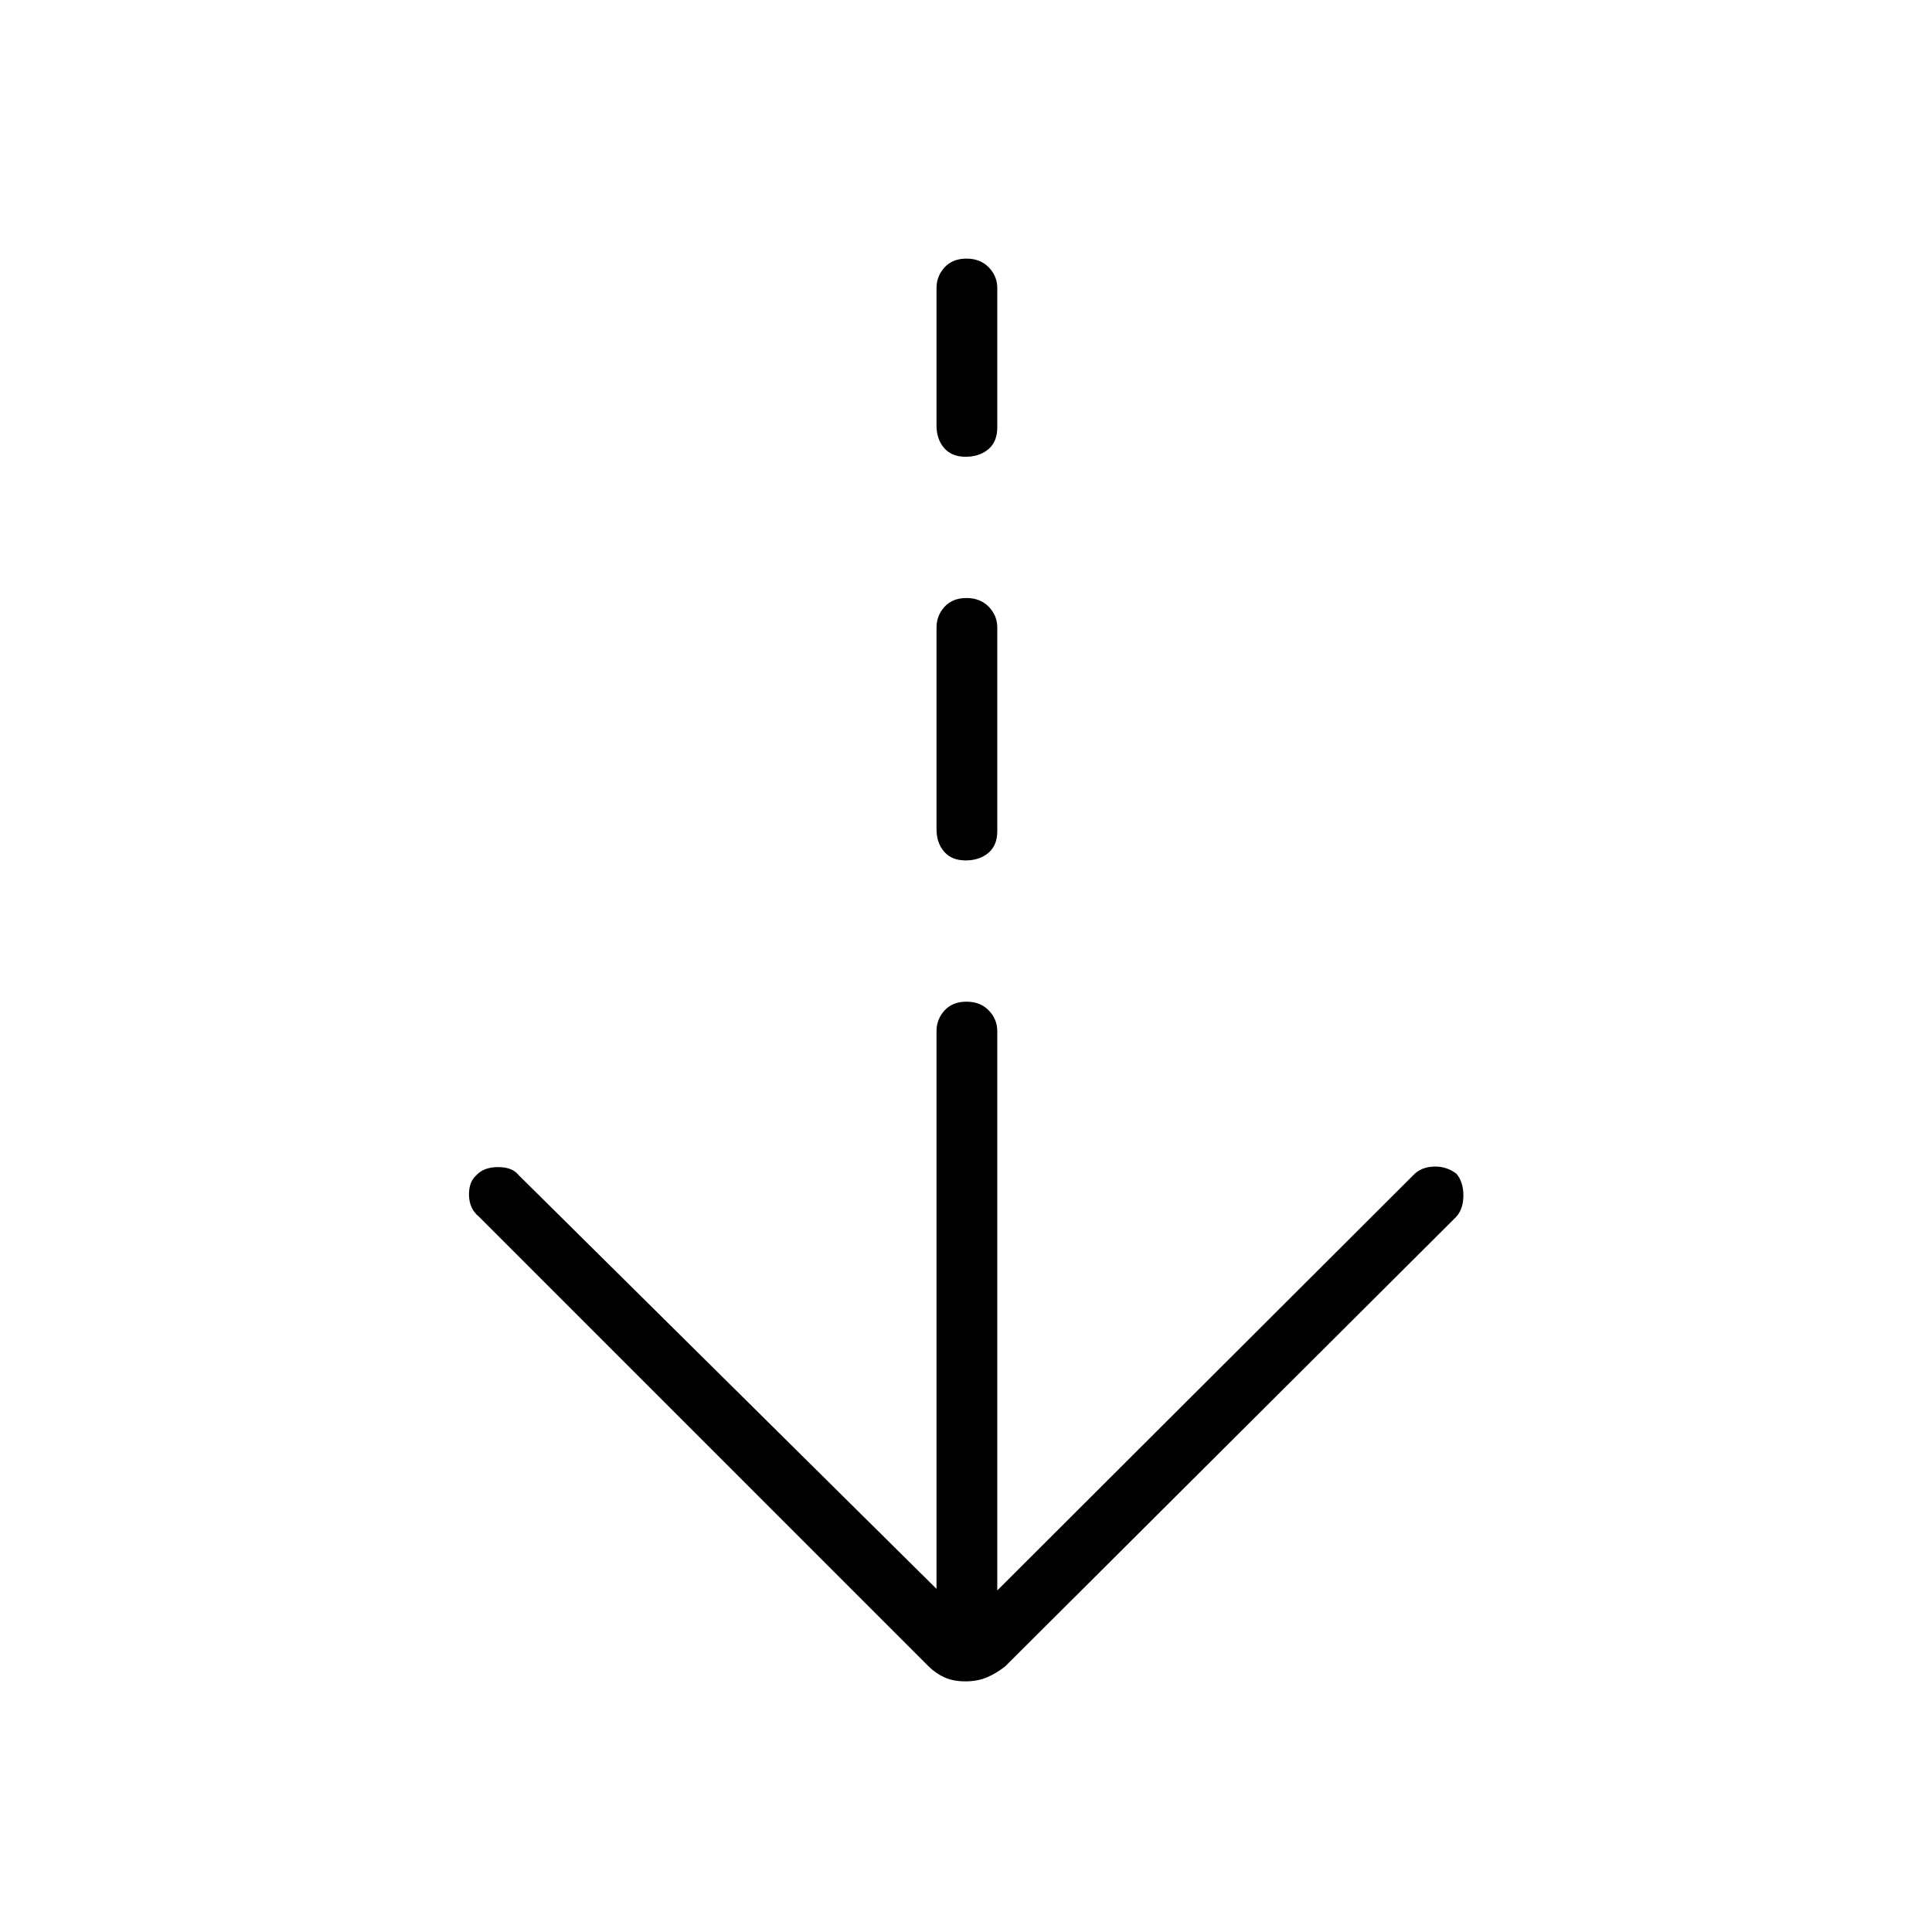 <svg xmlns="http://www.w3.org/2000/svg" height="48" viewBox="0 -960 960 960" width="48"><path d="M479.66-124.54q-6.04 0-10.41-2t-7.9-5.51L238-355.42q-4.77-3.89-4.96-10.58-.19-6.7 3.81-10.19 3.68-3.89 10.67-3.89 6.98 0 10.1 3.89L465.35-170.5v-277.12q0-5.92 3.98-10.28 3.99-4.37 10.89-4.37t11.11 4.37q4.21 4.36 4.21 10.28v277.89l206.84-206.46q3.7-3.89 10.05-4.14 6.35-.25 11.36 3.64 3.36 4.13 3.36 10.7 0 6.57-3.5 10.57L499.53-132.05q-4.41 3.51-9.12 5.51-4.7 2-10.75 2Zm.12-407.92q-6.9 0-10.66-4.37-3.77-4.36-3.77-11.17v-100.19q0-5.93 3.98-10.29 3.99-4.37 10.89-4.37t11.11 4.37q4.21 4.36 4.21 10.29V-547q0 7.06-4.43 10.8-4.43 3.74-11.33 3.74Zm0-200.58q-6.9 0-10.66-4.36-3.77-4.37-3.77-11.18v-68.27q0-5.92 3.98-10.28 3.99-4.37 10.89-4.37t11.11 4.37q4.21 4.36 4.21 10.28v69.27q0 7.06-4.43 10.8-4.43 3.74-11.33 3.74Z"/></svg>